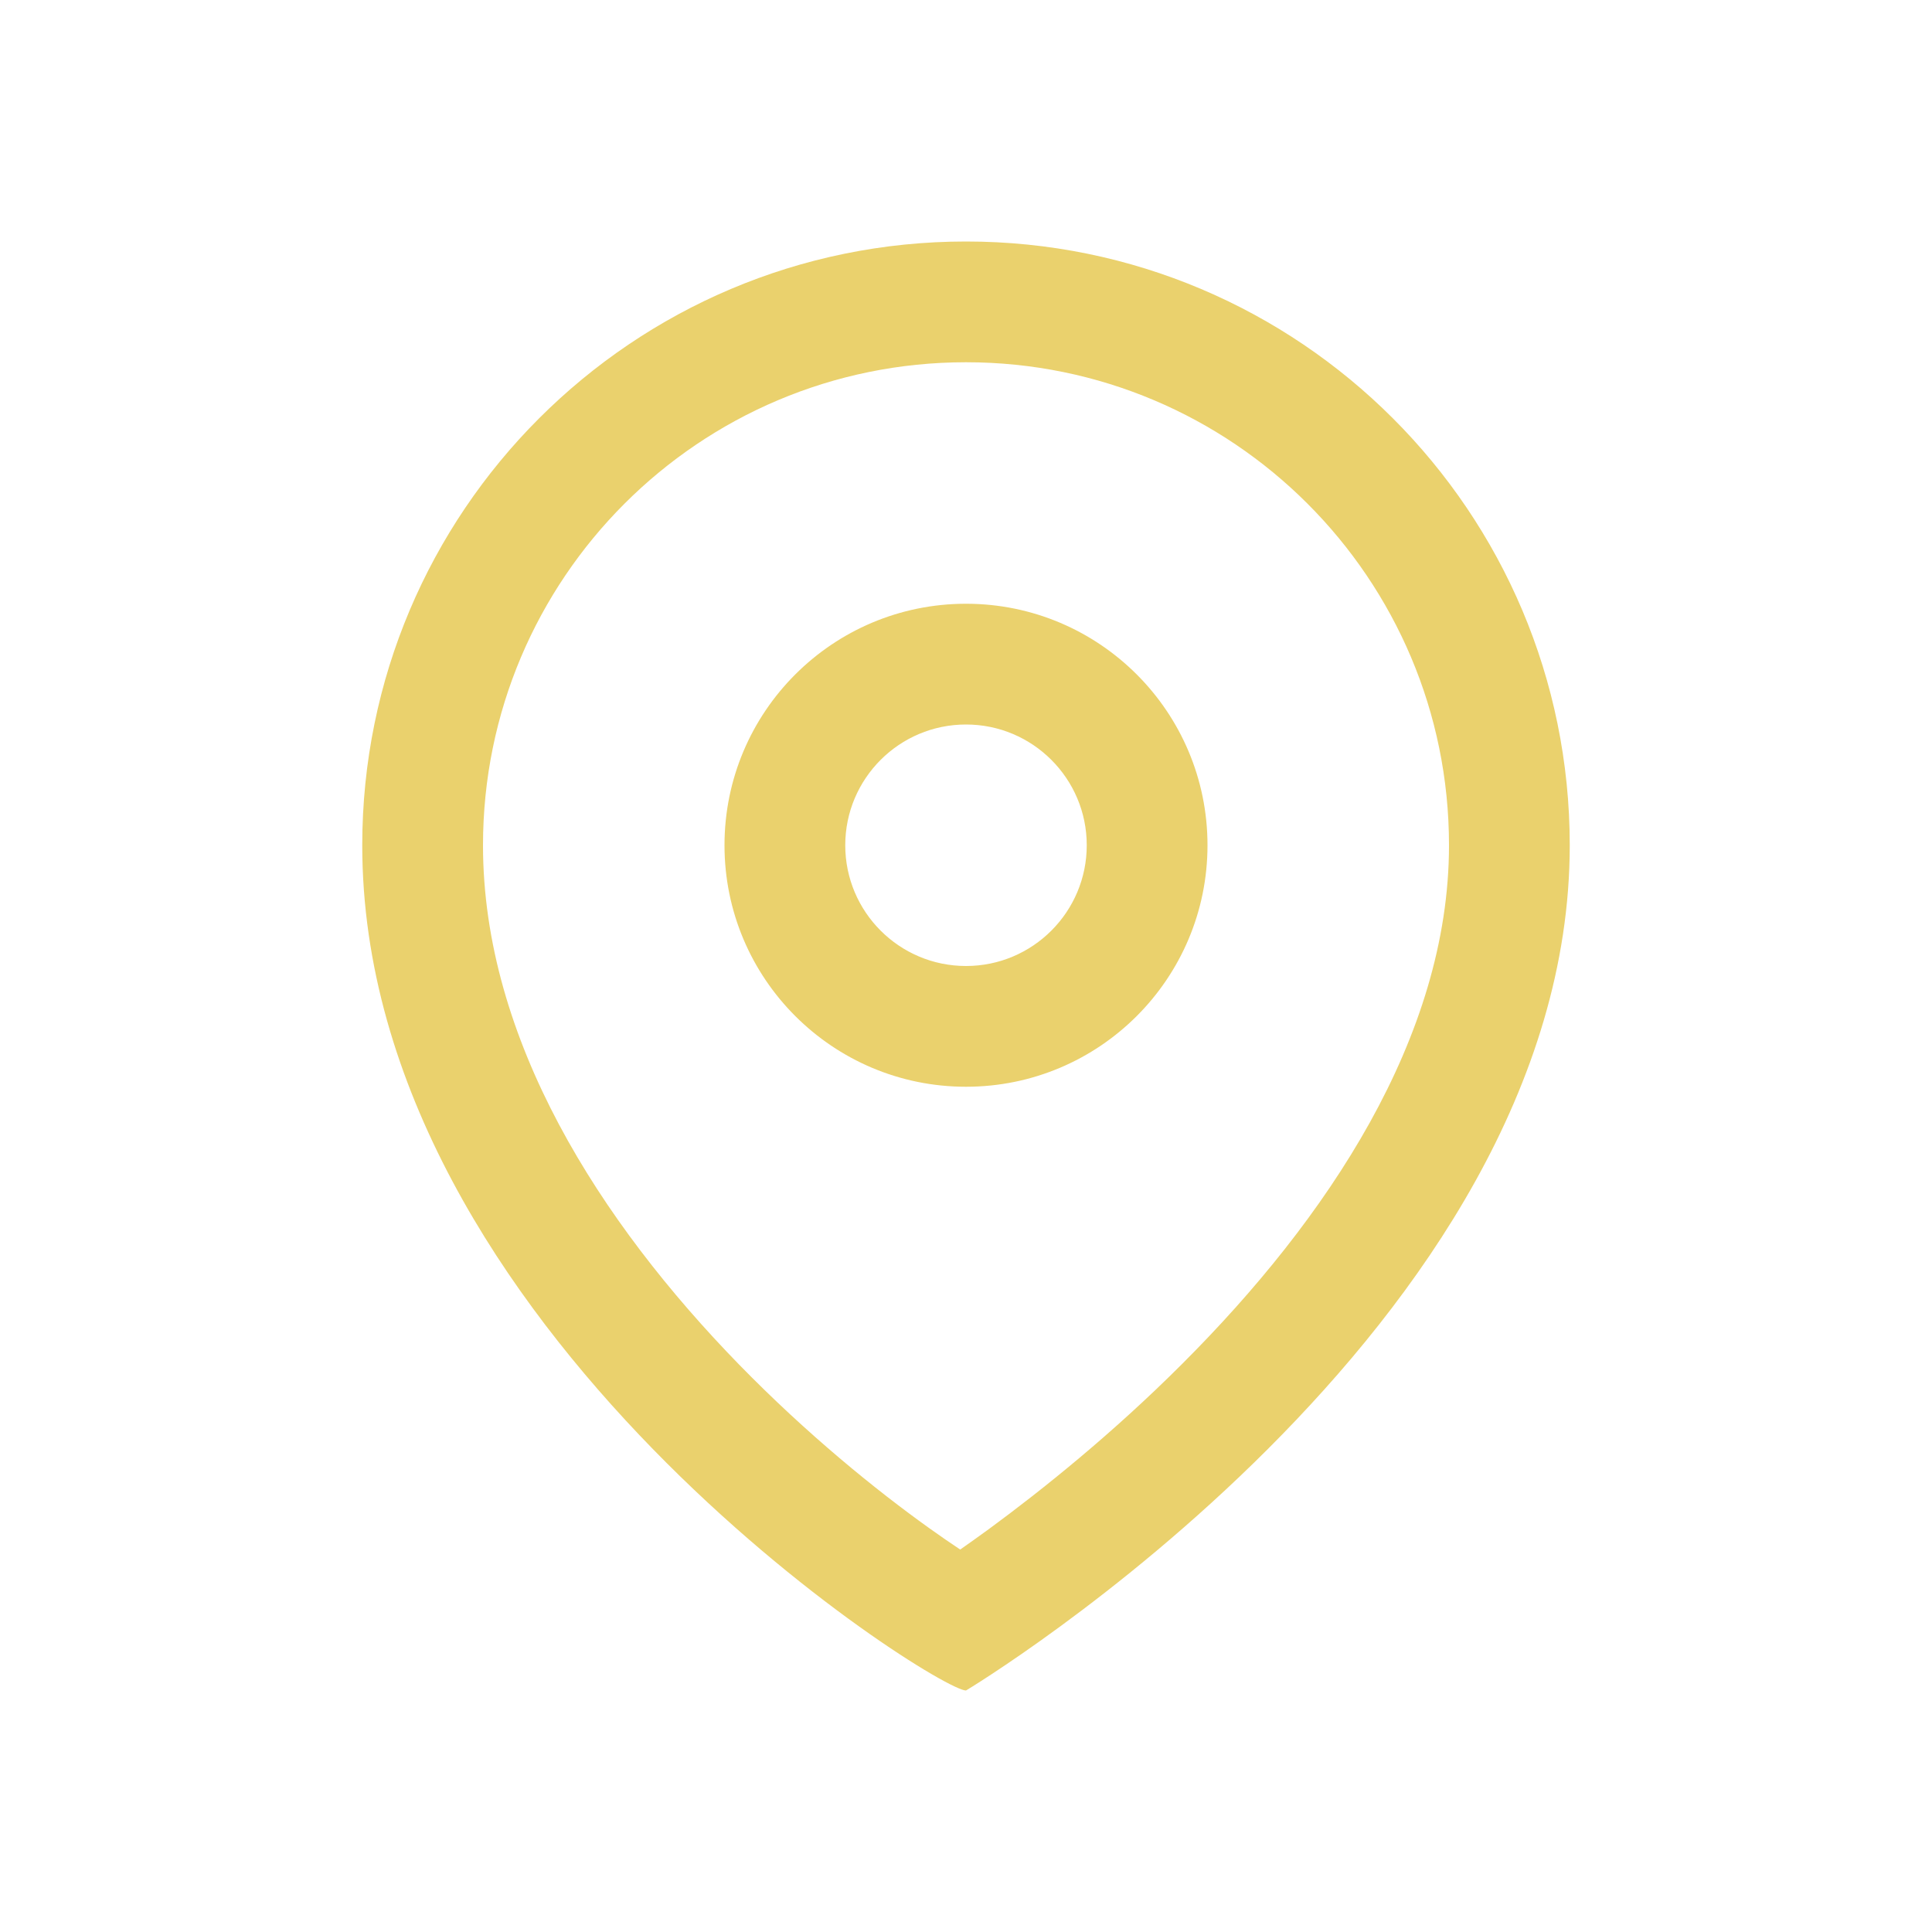 <svg viewBox="0 0 24 24" fill="none" xmlns="http://www.w3.org/2000/svg">
  <defs>
    <linearGradient id="gradient1" x1="0" y1="0" x2="1" y2="1" gradientUnits="userSpaceOnUse">
      <stop offset="0%" stop-color="#CC9C48"/>
      <stop offset="50%" stop-color="#DBB763"/>
      <stop offset="75%" stop-color="#EAD77C"/>
      <stop offset="100%" stop-color="#EAD16D"/>
    </linearGradient>
  </defs>
  <g id="SVGRepo_iconCarrier">
    <path fill-rule="evenodd" clip-rule="evenodd" d="M12.285 18.994C12.157 19.087 12.037 19.173 11.928 19.249C11.812 19.172 11.683 19.083 11.543 18.983C10.883 18.511 10.027 17.818 9.183 16.953C7.454 15.179 6 12.915 6 10.5C6 7.186 8.686 4.5 12 4.5C15.314 4.5 18 7.186 18 10.5C18 12.889 16.482 15.147 14.689 16.939C13.82 17.809 12.944 18.51 12.285 18.994ZM19.5 10.5C19.5 16.5 12 21 12 21C11.625 21 4.5 16.5 4.5 10.5C4.5 6.358 7.858 3 12 3C16.142 3 19.5 6.358 19.5 10.5ZM13.5 10.5C13.5 11.328 12.828 12 12 12C11.172 12 10.5 11.328 10.5 10.5C10.5 9.672 11.172 9 12 9C12.828 9 13.5 9.672 13.5 10.5ZM15 10.5C15 12.157 13.657 13.5 12 13.5C10.343 13.5 9 12.157 9 10.5C9 8.843 10.343 7.5 12 7.5C13.657 7.5 15 8.843 15 10.5Z" fill="url(#gradient1)">
    </path>
  </g>
</svg>
